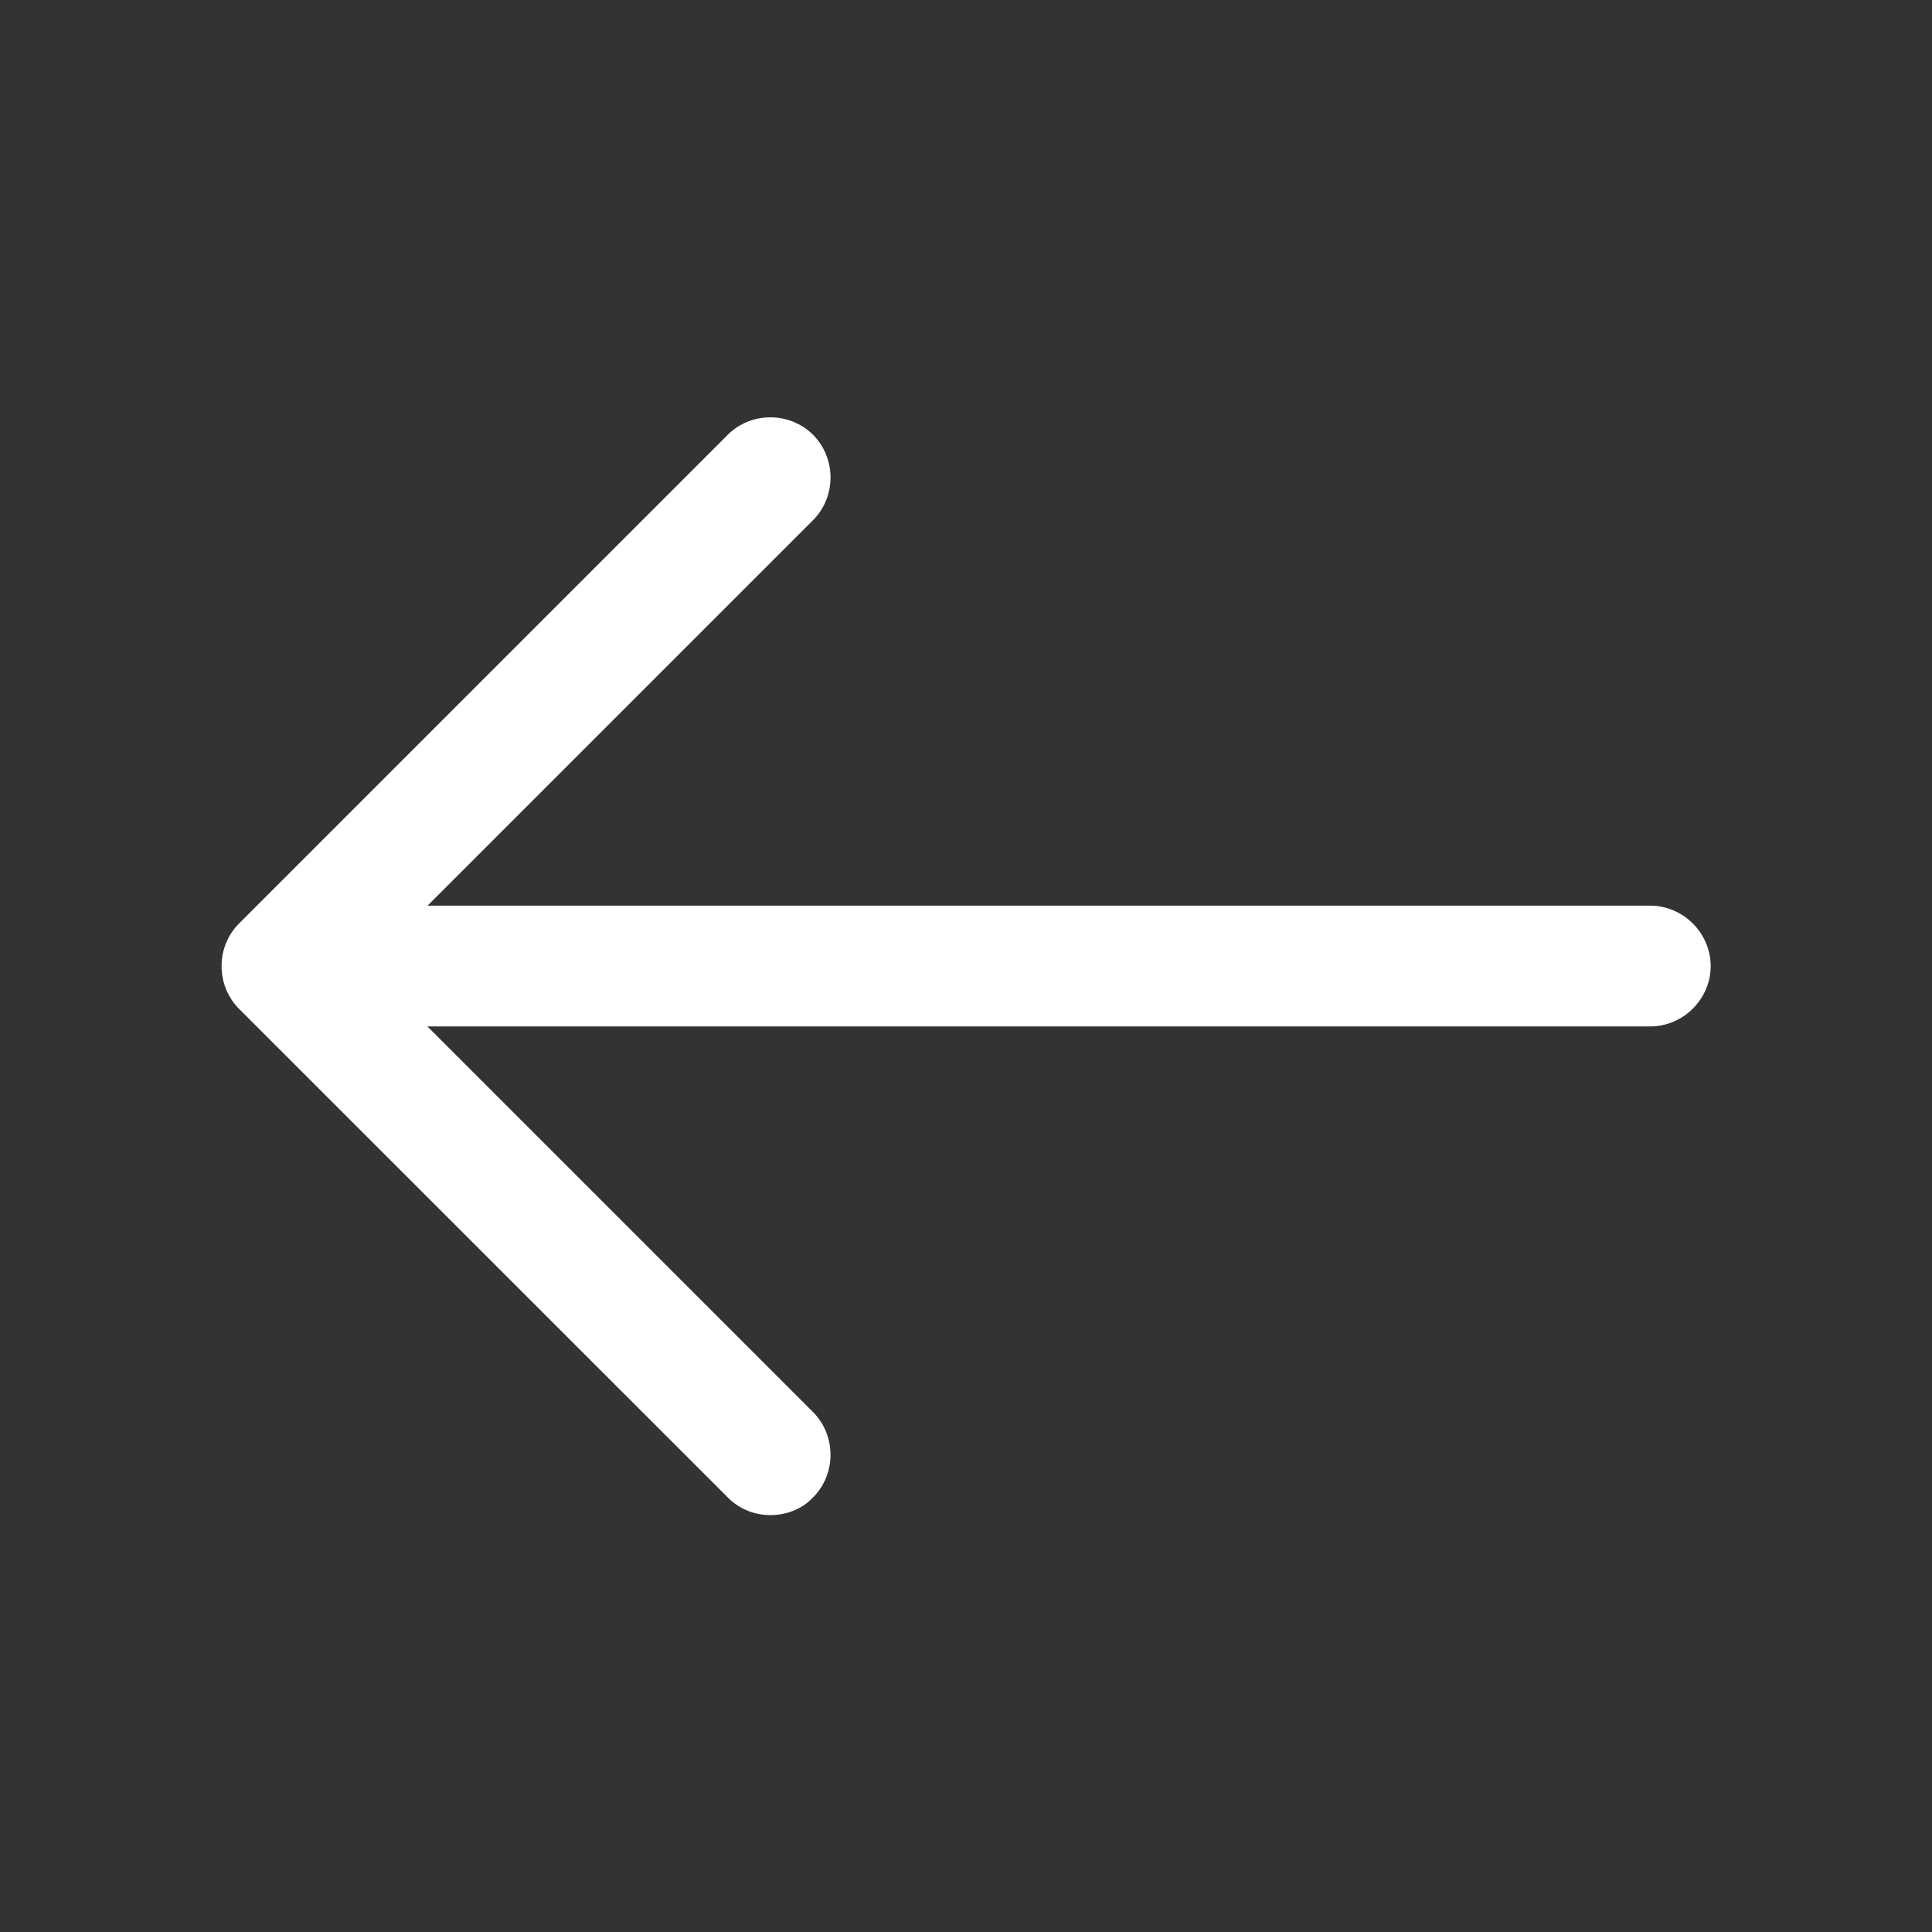 <svg width="18" height="18" viewBox="0 0 18 18" fill="none" xmlns="http://www.w3.org/2000/svg">
<rect x="0" y="0" width="18" height="18" fill="#333333" stroke="none"/>
<path d="M7.177 14.116C7.035 14.116 6.892 14.064 6.78 13.951L2.227 9.399C2.01 9.181 2.01 8.821 2.227 8.604L6.78 4.051C6.997 3.834 7.357 3.834 7.575 4.051C7.792 4.269 7.792 4.629 7.575 4.846L3.42 9.001L7.575 13.156C7.792 13.374 7.792 13.734 7.575 13.951C7.47 14.064 7.32 14.116 7.177 14.116Z" fill="white"/>
<path d="M15.375 9.563L2.752 9.563C2.445 9.563 2.19 9.308 2.19 9.001C2.19 8.693 2.445 8.438 2.752 8.438L15.375 8.438C15.682 8.438 15.938 8.693 15.938 9.001C15.938 9.308 15.682 9.563 15.375 9.563Z" fill="white"/>
</svg>
